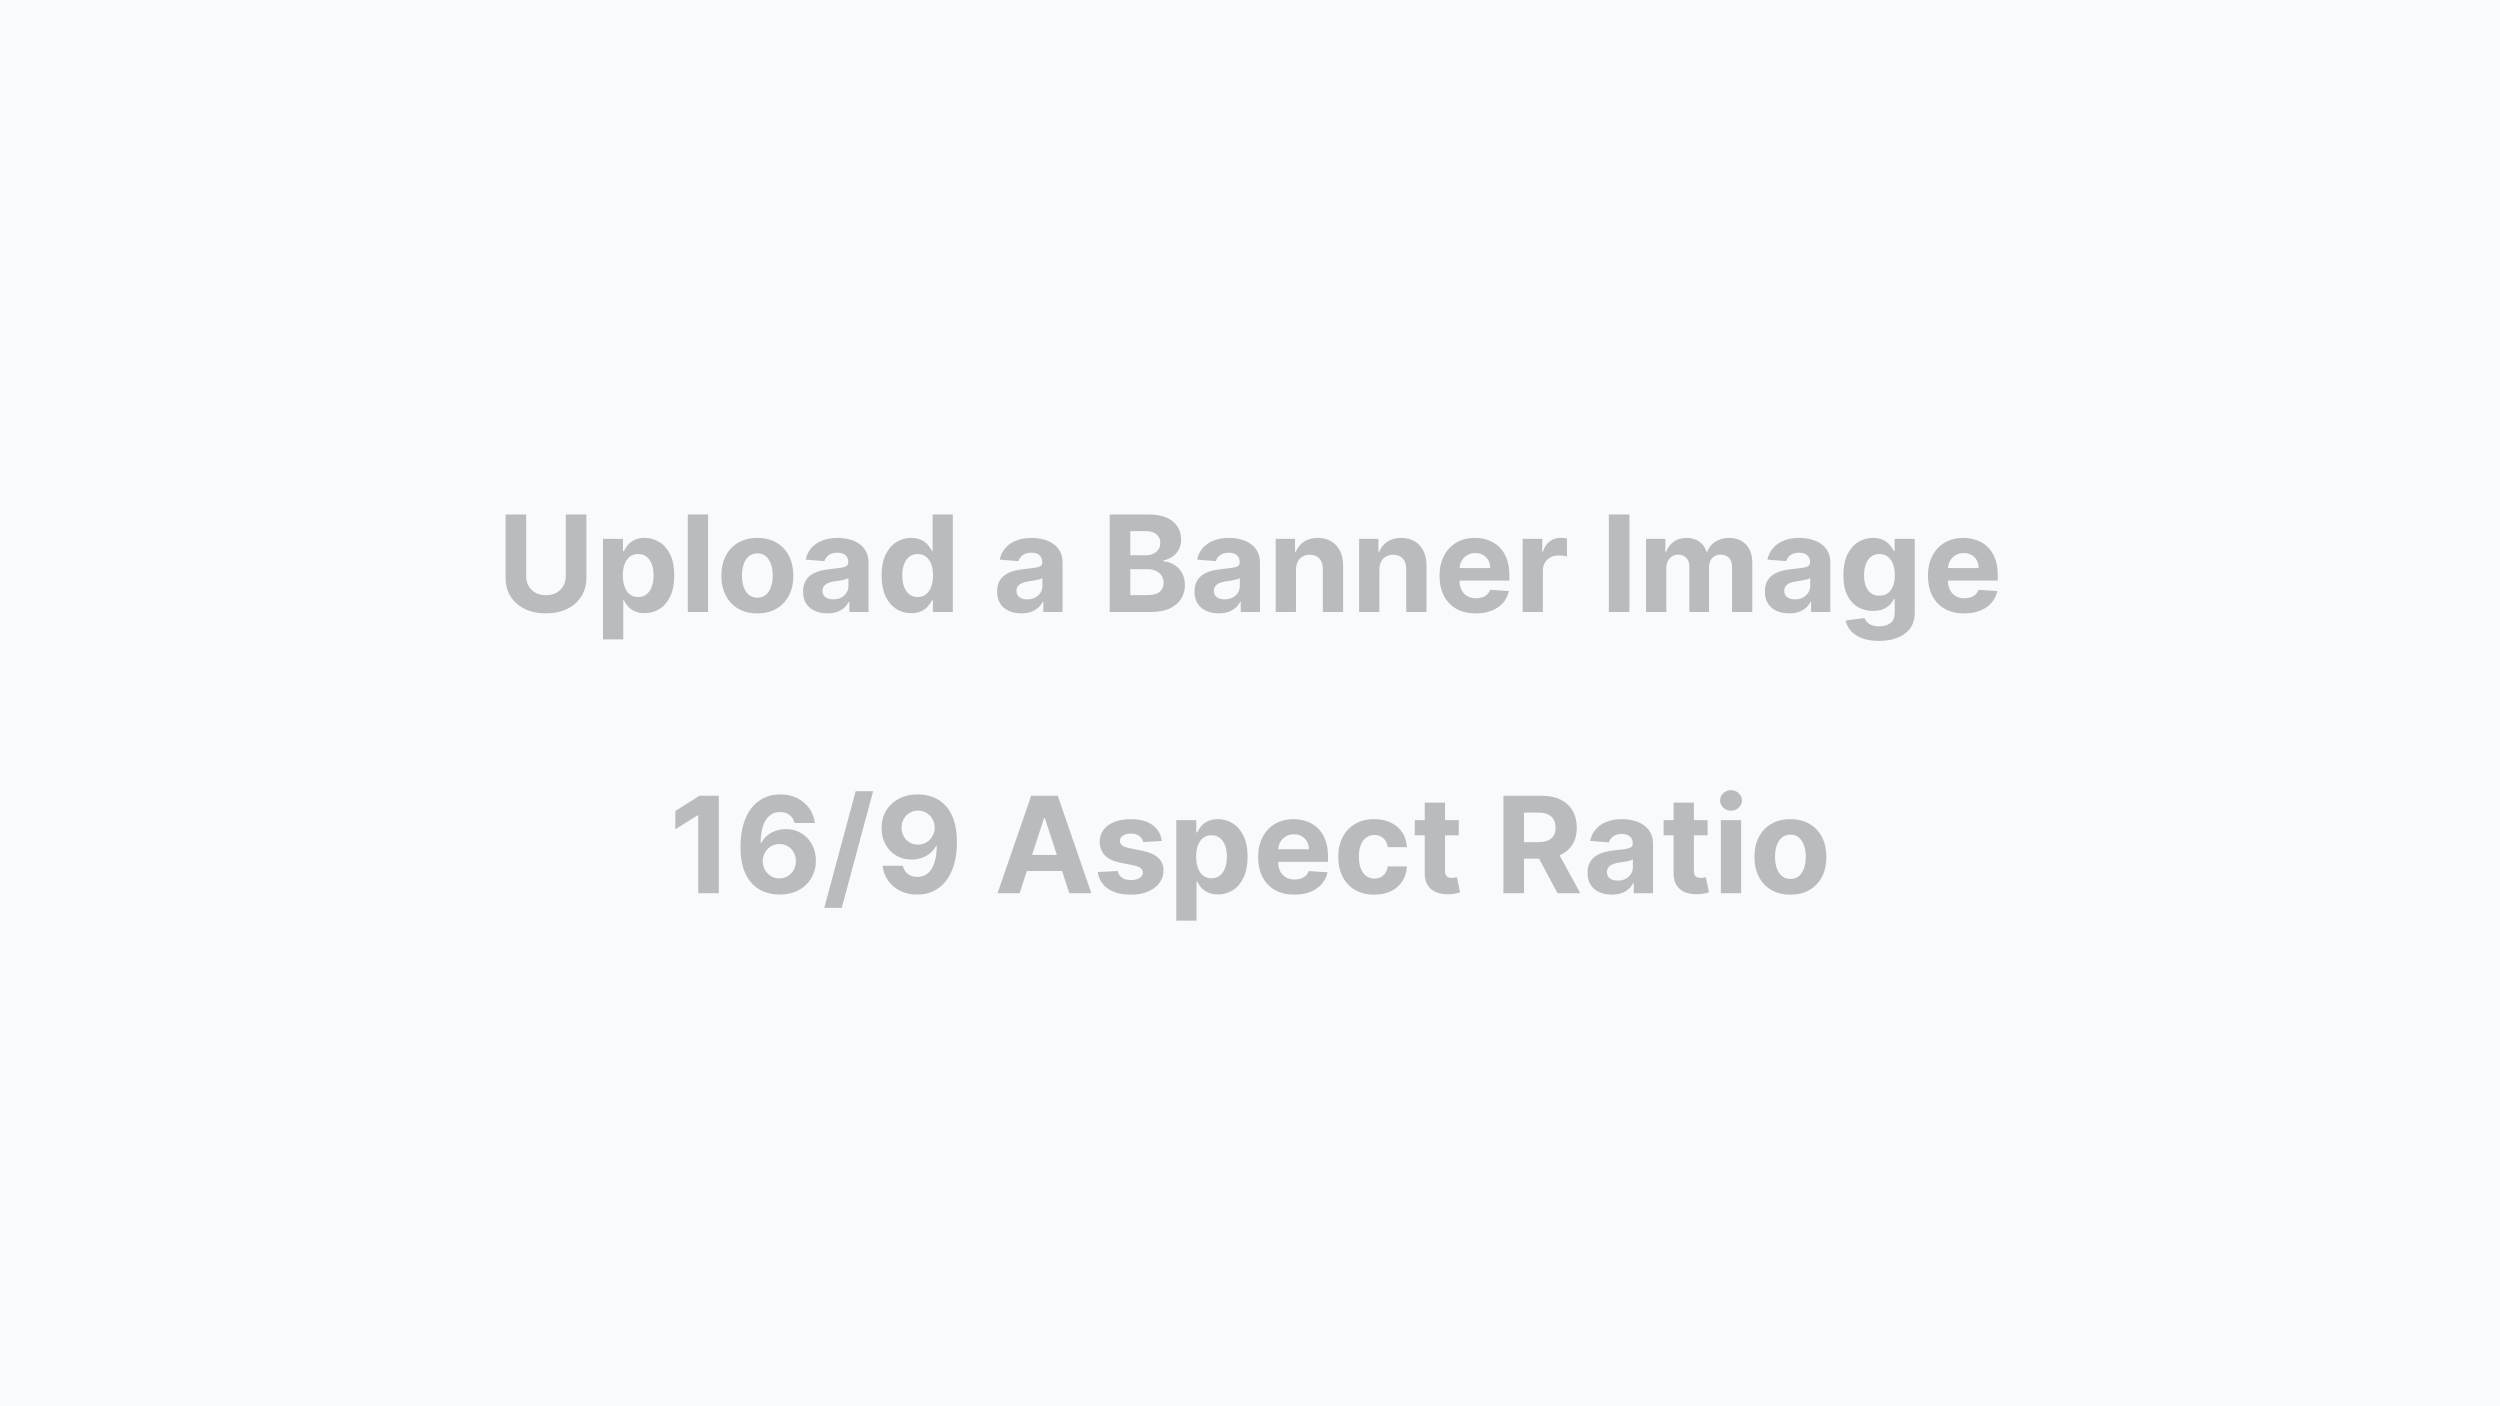 <svg viewBox="0 0 1200 675" fill="none" xmlns="http://www.w3.org/2000/svg">
    <rect width="1200" height="675" fill="#F8FAFC" />
    <g opacity="0.25">
        <path
            d="M271.574 246.955H281.468V277.344C281.468 280.756 280.653 283.742 279.023 286.301C277.408 288.86 275.146 290.856 272.237 292.288C269.327 293.704 265.938 294.413 262.069 294.413C258.185 294.413 254.788 293.704 251.878 292.288C248.969 290.856 246.707 288.86 245.092 286.301C243.477 283.742 242.67 280.756 242.67 277.344V246.955H252.564V276.499C252.564 278.281 252.952 279.865 253.729 281.251C254.521 282.638 255.633 283.727 257.065 284.519C258.497 285.311 260.165 285.707 262.069 285.707C263.988 285.707 265.656 285.311 267.073 284.519C268.505 283.727 269.609 282.638 270.386 281.251C271.178 279.865 271.574 278.281 271.574 276.499V246.955ZM289.425 306.911V258.654H299.022V264.549H299.456C299.883 263.604 300.499 262.645 301.307 261.67C302.129 260.68 303.196 259.857 304.506 259.202C305.831 258.532 307.476 258.197 309.441 258.197C312 258.197 314.361 258.867 316.524 260.207C318.687 261.533 320.416 263.536 321.711 266.217C323.006 268.882 323.653 272.226 323.653 276.248C323.653 280.162 323.021 283.468 321.757 286.164C320.508 288.845 318.802 290.879 316.639 292.265C314.491 293.636 312.084 294.321 309.418 294.321C307.529 294.321 305.922 294.009 304.597 293.384C303.287 292.76 302.213 291.975 301.375 291.031C300.538 290.071 299.898 289.104 299.456 288.129H299.159V306.911H289.425ZM298.953 276.202C298.953 278.289 299.243 280.109 299.822 281.663C300.4 283.217 301.238 284.428 302.335 285.296C303.432 286.149 304.765 286.575 306.334 286.575C307.918 286.575 309.258 286.141 310.355 285.273C311.452 284.389 312.282 283.171 312.846 281.617C313.424 280.048 313.714 278.243 313.714 276.202C313.714 274.176 313.432 272.394 312.868 270.855C312.305 269.317 311.475 268.113 310.378 267.245C309.281 266.377 307.933 265.943 306.334 265.943C304.749 265.943 303.409 266.361 302.312 267.199C301.231 268.037 300.4 269.225 299.822 270.764C299.243 272.302 298.953 274.115 298.953 276.202ZM339.876 246.955V293.75H330.142V246.955H339.876ZM363.531 294.435C359.982 294.435 356.912 293.681 354.323 292.173C351.748 290.65 349.76 288.533 348.359 285.821C346.958 283.095 346.257 279.934 346.257 276.339C346.257 272.714 346.958 269.545 348.359 266.834C349.76 264.107 351.748 261.99 354.323 260.482C356.912 258.958 359.982 258.197 363.531 258.197C367.08 258.197 370.142 258.958 372.716 260.482C375.306 261.99 377.301 264.107 378.703 266.834C380.104 269.545 380.805 272.714 380.805 276.339C380.805 279.934 380.104 283.095 378.703 285.821C377.301 288.533 375.306 290.65 372.716 292.173C370.142 293.681 367.08 294.435 363.531 294.435ZM363.577 286.895C365.191 286.895 366.539 286.438 367.621 285.524C368.702 284.595 369.517 283.331 370.066 281.731C370.629 280.132 370.911 278.312 370.911 276.27C370.911 274.229 370.629 272.409 370.066 270.809C369.517 269.21 368.702 267.946 367.621 267.016C366.539 266.087 365.191 265.623 363.577 265.623C361.947 265.623 360.576 266.087 359.464 267.016C358.367 267.946 357.537 269.21 356.973 270.809C356.425 272.409 356.151 274.229 356.151 276.27C356.151 278.312 356.425 280.132 356.973 281.731C357.537 283.331 358.367 284.595 359.464 285.524C360.576 286.438 361.947 286.895 363.577 286.895ZM397.142 294.413C394.903 294.413 392.907 294.024 391.156 293.247C389.404 292.455 388.018 291.29 386.997 289.751C385.992 288.198 385.489 286.263 385.489 283.948C385.489 281.998 385.847 280.36 386.563 279.035C387.279 277.71 388.254 276.644 389.488 275.836C390.721 275.029 392.123 274.42 393.692 274.008C395.276 273.597 396.936 273.308 398.673 273.14C400.714 272.927 402.359 272.729 403.608 272.546C404.857 272.348 405.764 272.059 406.327 271.678C406.891 271.297 407.173 270.733 407.173 269.987V269.85C407.173 268.403 406.716 267.283 405.802 266.491C404.903 265.699 403.624 265.303 401.963 265.303C400.211 265.303 398.818 265.691 397.782 266.468C396.746 267.23 396.06 268.189 395.725 269.347L386.723 268.616C387.18 266.483 388.078 264.64 389.419 263.086C390.759 261.517 392.488 260.314 394.606 259.476C396.738 258.623 399.206 258.197 402.009 258.197C403.959 258.197 405.825 258.425 407.607 258.882C409.404 259.339 410.996 260.047 412.382 261.007C413.784 261.967 414.888 263.201 415.696 264.709C416.503 266.201 416.907 267.991 416.907 270.078V293.75H407.675V288.883H407.401C406.838 289.98 406.084 290.947 405.139 291.785C404.195 292.608 403.06 293.255 401.735 293.727C400.409 294.184 398.879 294.413 397.142 294.413ZM399.93 287.695C401.361 287.695 402.626 287.413 403.723 286.85C404.819 286.271 405.68 285.494 406.305 284.519C406.929 283.544 407.241 282.44 407.241 281.206V277.481C406.937 277.679 406.518 277.862 405.985 278.03C405.467 278.182 404.88 278.327 404.225 278.464C403.57 278.586 402.915 278.7 402.26 278.807C401.605 278.898 401.011 278.982 400.478 279.058C399.336 279.226 398.338 279.492 397.485 279.858C396.632 280.223 395.969 280.718 395.497 281.343C395.025 281.952 394.789 282.714 394.789 283.628C394.789 284.953 395.268 285.966 396.228 286.667C397.203 287.352 398.437 287.695 399.93 287.695ZM437.391 294.321C434.725 294.321 432.311 293.636 430.148 292.265C428 290.879 426.294 288.845 425.029 286.164C423.78 283.468 423.156 280.162 423.156 276.248C423.156 272.226 423.803 268.882 425.098 266.217C426.393 263.536 428.114 261.533 430.262 260.207C432.425 258.867 434.794 258.197 437.368 258.197C439.333 258.197 440.971 258.532 442.281 259.202C443.606 259.857 444.672 260.68 445.479 261.67C446.302 262.645 446.927 263.604 447.353 264.549H447.65V246.955H457.361V293.75H447.764V288.129H447.353C446.896 289.104 446.249 290.071 445.411 291.031C444.588 291.975 443.514 292.76 442.189 293.384C440.879 294.009 439.28 294.321 437.391 294.321ZM440.475 286.575C442.044 286.575 443.37 286.149 444.451 285.296C445.548 284.428 446.386 283.217 446.965 281.663C447.559 280.109 447.856 278.289 447.856 276.202C447.856 274.115 447.566 272.302 446.988 270.764C446.409 269.225 445.571 268.037 444.474 267.199C443.377 266.361 442.044 265.943 440.475 265.943C438.876 265.943 437.528 266.377 436.431 267.245C435.334 268.113 434.504 269.317 433.941 270.855C433.377 272.394 433.095 274.176 433.095 276.202C433.095 278.243 433.377 280.048 433.941 281.617C434.519 283.171 435.35 284.389 436.431 285.273C437.528 286.141 438.876 286.575 440.475 286.575ZM490.264 294.413C488.025 294.413 486.029 294.024 484.277 293.247C482.526 292.455 481.139 291.29 480.119 289.751C479.113 288.198 478.611 286.263 478.611 283.948C478.611 281.998 478.969 280.36 479.685 279.035C480.401 277.71 481.376 276.644 482.609 275.836C483.843 275.029 485.245 274.42 486.814 274.008C488.398 273.597 490.058 273.308 491.795 273.14C493.836 272.927 495.481 272.729 496.73 272.546C497.979 272.348 498.886 272.059 499.449 271.678C500.013 271.297 500.295 270.733 500.295 269.987V269.85C500.295 268.403 499.838 267.283 498.924 266.491C498.025 265.699 496.745 265.303 495.085 265.303C493.333 265.303 491.939 265.691 490.904 266.468C489.868 267.23 489.182 268.189 488.847 269.347L479.845 268.616C480.302 266.483 481.2 264.64 482.541 263.086C483.881 261.517 485.61 260.314 487.728 259.476C489.86 258.623 492.328 258.197 495.131 258.197C497.081 258.197 498.947 258.425 500.729 258.882C502.526 259.339 504.118 260.047 505.504 261.007C506.906 261.967 508.01 263.201 508.817 264.709C509.625 266.201 510.028 267.991 510.028 270.078V293.75H500.797V288.883H500.523C499.96 289.98 499.206 290.947 498.261 291.785C497.317 292.608 496.182 293.255 494.857 293.727C493.531 294.184 492 294.413 490.264 294.413ZM493.051 287.695C494.483 287.695 495.748 287.413 496.844 286.85C497.941 286.271 498.802 285.494 499.426 284.519C500.051 283.544 500.363 282.44 500.363 281.206V277.481C500.059 277.679 499.64 277.862 499.107 278.03C498.589 278.182 498.002 278.327 497.347 278.464C496.692 278.586 496.037 278.7 495.382 278.807C494.727 278.898 494.133 278.982 493.6 279.058C492.457 279.226 491.46 279.492 490.607 279.858C489.754 280.223 489.091 280.718 488.619 281.343C488.147 281.952 487.91 282.714 487.91 283.628C487.91 284.953 488.39 285.966 489.35 286.667C490.325 287.352 491.559 287.695 493.051 287.695ZM532.655 293.75V246.955H551.391C554.834 246.955 557.705 247.465 560.005 248.486C562.305 249.506 564.034 250.923 565.192 252.736C566.35 254.533 566.929 256.605 566.929 258.951C566.929 260.779 566.563 262.386 565.832 263.772C565.101 265.143 564.095 266.27 562.816 267.154C561.551 268.022 560.104 268.639 558.474 269.004V269.461C560.257 269.537 561.925 270.04 563.478 270.969C565.047 271.899 566.319 273.201 567.294 274.877C568.269 276.537 568.757 278.517 568.757 280.817C568.757 283.3 568.14 285.517 566.906 287.466C565.687 289.401 563.882 290.932 561.491 292.059C559.099 293.186 556.151 293.75 552.648 293.75H532.655ZM542.549 285.661H550.614C553.371 285.661 555.382 285.136 556.647 284.085C557.911 283.018 558.543 281.602 558.543 279.835C558.543 278.54 558.231 277.398 557.606 276.407C556.982 275.417 556.091 274.64 554.933 274.077C553.79 273.513 552.427 273.231 550.843 273.231H542.549V285.661ZM542.549 266.537H549.883C551.239 266.537 552.442 266.301 553.493 265.828C554.56 265.341 555.397 264.655 556.007 263.772C556.631 262.888 556.944 261.83 556.944 260.596C556.944 258.905 556.342 257.542 555.138 256.506C553.95 255.47 552.259 254.952 550.066 254.952H542.549V266.537ZM585.02 294.413C582.78 294.413 580.785 294.024 579.033 293.247C577.281 292.455 575.895 291.29 574.874 289.751C573.869 288.198 573.366 286.263 573.366 283.948C573.366 281.998 573.724 280.36 574.44 279.035C575.156 277.71 576.131 276.644 577.365 275.836C578.599 275.029 580 274.42 581.569 274.008C583.153 273.597 584.814 273.308 586.55 273.14C588.592 272.927 590.237 272.729 591.486 272.546C592.735 272.348 593.641 272.059 594.205 271.678C594.768 271.297 595.05 270.733 595.05 269.987V269.85C595.05 268.403 594.593 267.283 593.679 266.491C592.781 265.699 591.501 265.303 589.841 265.303C588.089 265.303 586.695 265.691 585.659 266.468C584.623 267.23 583.938 268.189 583.603 269.347L574.6 268.616C575.057 266.483 575.956 264.64 577.296 263.086C578.637 261.517 580.366 260.314 582.483 259.476C584.616 258.623 587.084 258.197 589.886 258.197C591.836 258.197 593.702 258.425 595.484 258.882C597.282 259.339 598.874 260.047 600.26 261.007C601.661 261.967 602.766 263.201 603.573 264.709C604.38 266.201 604.784 267.991 604.784 270.078V293.75H595.553V288.883H595.279C594.715 289.98 593.961 290.947 593.017 291.785C592.072 292.608 590.937 293.255 589.612 293.727C588.287 294.184 586.756 294.413 585.02 294.413ZM587.807 287.695C589.239 287.695 590.503 287.413 591.6 286.85C592.697 286.271 593.557 285.494 594.182 284.519C594.807 283.544 595.119 282.44 595.119 281.206V277.481C594.814 277.679 594.395 277.862 593.862 278.03C593.344 278.182 592.758 278.327 592.103 278.464C591.448 278.586 590.793 278.7 590.138 278.807C589.483 278.898 588.889 278.982 588.355 279.058C587.213 279.226 586.215 279.492 585.362 279.858C584.509 280.223 583.847 280.718 583.374 281.343C582.902 281.952 582.666 282.714 582.666 283.628C582.666 284.953 583.146 285.966 584.106 286.667C585.08 287.352 586.314 287.695 587.807 287.695ZM622.069 273.46V293.75H612.336V258.654H621.612V264.846H622.024C622.801 262.805 624.103 261.19 625.931 260.002C627.759 258.798 629.975 258.197 632.58 258.197C635.017 258.197 637.142 258.73 638.955 259.796C640.768 260.862 642.177 262.386 643.182 264.366C644.187 266.331 644.69 268.677 644.69 271.403V293.75H634.956V273.14C634.972 270.992 634.423 269.317 633.311 268.113C632.199 266.895 630.668 266.285 628.719 266.285C627.409 266.285 626.251 266.567 625.245 267.131C624.255 267.694 623.478 268.517 622.915 269.598C622.366 270.665 622.085 271.952 622.069 273.46ZM662.096 273.46V293.75H652.362V258.654H661.639V264.846H662.05C662.827 262.805 664.129 261.19 665.957 260.002C667.785 258.798 670.001 258.197 672.606 258.197C675.043 258.197 677.168 258.73 678.981 259.796C680.794 260.862 682.203 262.386 683.208 264.366C684.214 266.331 684.716 268.677 684.716 271.403V293.75H674.982V273.14C674.998 270.992 674.449 269.317 673.337 268.113C672.225 266.895 670.694 266.285 668.745 266.285C667.435 266.285 666.277 266.567 665.272 267.131C664.281 267.694 663.505 268.517 662.941 269.598C662.393 270.665 662.111 271.952 662.096 273.46ZM708.382 294.435C704.772 294.435 701.665 293.704 699.06 292.242C696.47 290.764 694.475 288.677 693.073 285.981C691.672 283.27 690.971 280.063 690.971 276.362C690.971 272.752 691.672 269.583 693.073 266.857C694.475 264.13 696.447 262.005 698.991 260.482C701.55 258.958 704.551 258.197 707.994 258.197C710.309 258.197 712.465 258.57 714.46 259.316C716.471 260.047 718.223 261.152 719.715 262.629C721.224 264.107 722.396 265.965 723.234 268.205C724.072 270.429 724.491 273.033 724.491 276.019V278.692H694.856V272.66H715.328C715.328 271.259 715.024 270.017 714.414 268.936C713.805 267.854 712.96 267.009 711.878 266.4C710.812 265.775 709.57 265.463 708.154 265.463C706.676 265.463 705.366 265.805 704.224 266.491C703.096 267.161 702.213 268.068 701.573 269.21C700.933 270.337 700.606 271.594 700.591 272.98V278.715C700.591 280.452 700.911 281.952 701.55 283.217C702.205 284.481 703.127 285.456 704.315 286.141C705.503 286.827 706.912 287.169 708.542 287.169C709.624 287.169 710.614 287.017 711.513 286.712C712.411 286.408 713.181 285.951 713.82 285.341C714.46 284.732 714.948 283.986 715.283 283.102L724.285 283.696C723.828 285.859 722.892 287.748 721.475 289.363C720.073 290.962 718.261 292.211 716.037 293.11C713.828 293.994 711.277 294.435 708.382 294.435ZM730.843 293.75V258.654H740.28V264.777H740.645C741.285 262.599 742.359 260.954 743.867 259.842C745.375 258.715 747.112 258.151 749.077 258.151C749.564 258.151 750.09 258.181 750.653 258.242C751.217 258.303 751.712 258.387 752.138 258.494V267.131C751.682 266.994 751.049 266.872 750.242 266.765C749.435 266.658 748.696 266.605 748.026 266.605C746.594 266.605 745.314 266.917 744.187 267.542C743.075 268.151 742.191 269.004 741.536 270.101C740.897 271.198 740.577 272.462 740.577 273.894V293.75H730.843ZM782.139 246.955V293.75H772.246V246.955H782.139ZM790.097 293.75V258.654H799.373V264.846H799.785C800.516 262.789 801.735 261.167 803.441 259.979C805.147 258.791 807.188 258.197 809.564 258.197C811.971 258.197 814.02 258.798 815.711 260.002C817.401 261.19 818.529 262.805 819.092 264.846H819.458C820.174 262.835 821.469 261.228 823.342 260.025C825.231 258.806 827.463 258.197 830.037 258.197C833.312 258.197 835.97 259.24 838.011 261.327C840.068 263.399 841.096 266.339 841.096 270.147V293.75H831.385V272.066C831.385 270.116 830.867 268.654 829.831 267.679C828.796 266.704 827.501 266.217 825.947 266.217C824.18 266.217 822.802 266.78 821.811 267.908C820.821 269.02 820.326 270.49 820.326 272.317V293.75H810.889V271.86C810.889 270.139 810.394 268.768 809.404 267.748C808.429 266.727 807.142 266.217 805.543 266.217C804.461 266.217 803.486 266.491 802.618 267.039C801.765 267.572 801.087 268.326 800.584 269.301C800.082 270.261 799.83 271.388 799.83 272.683V293.75H790.097ZM858.793 294.413C856.554 294.413 854.558 294.024 852.806 293.247C851.055 292.455 849.668 291.29 848.648 289.751C847.642 288.198 847.14 286.263 847.14 283.948C847.14 281.998 847.498 280.36 848.214 279.035C848.93 277.71 849.904 276.644 851.138 275.836C852.372 275.029 853.774 274.42 855.343 274.008C856.927 273.597 858.587 273.308 860.324 273.14C862.365 272.927 864.01 272.729 865.259 272.546C866.508 272.348 867.415 272.059 867.978 271.678C868.542 271.297 868.824 270.733 868.824 269.987V269.85C868.824 268.403 868.367 267.283 867.453 266.491C866.554 265.699 865.274 265.303 863.614 265.303C861.862 265.303 860.468 265.691 859.433 266.468C858.397 267.23 857.711 268.189 857.376 269.347L848.374 268.616C848.831 266.483 849.729 264.64 851.07 263.086C852.41 261.517 854.139 260.314 856.257 259.476C858.389 258.623 860.857 258.197 863.66 258.197C865.609 258.197 867.475 258.425 869.258 258.882C871.055 259.339 872.647 260.047 874.033 261.007C875.435 261.967 876.539 263.201 877.346 264.709C878.154 266.201 878.557 267.991 878.557 270.078V293.75H869.326V288.883H869.052C868.488 289.98 867.734 290.947 866.79 291.785C865.846 292.608 864.711 293.255 863.385 293.727C862.06 294.184 860.529 294.413 858.793 294.413ZM861.58 287.695C863.012 287.695 864.277 287.413 865.373 286.85C866.47 286.271 867.331 285.494 867.955 284.519C868.58 283.544 868.892 282.44 868.892 281.206V277.481C868.587 277.679 868.169 277.862 867.635 278.03C867.117 278.182 866.531 278.327 865.876 278.464C865.221 278.586 864.566 278.7 863.911 278.807C863.256 278.898 862.662 278.982 862.129 279.058C860.986 279.226 859.989 279.492 859.135 279.858C858.282 280.223 857.62 280.718 857.148 281.343C856.675 281.952 856.439 282.714 856.439 283.628C856.439 284.953 856.919 285.966 857.879 286.667C858.854 287.352 860.088 287.695 861.58 287.695ZM901.921 307.642C898.767 307.642 896.064 307.208 893.809 306.34C891.57 305.487 889.788 304.322 888.462 302.844C887.137 301.366 886.277 299.706 885.88 297.863L894.883 296.652C895.157 297.353 895.591 298.008 896.185 298.617C896.78 299.226 897.564 299.714 898.539 300.079C899.529 300.46 900.732 300.65 902.149 300.65C904.266 300.65 906.011 300.133 907.382 299.097C908.768 298.076 909.461 296.362 909.461 293.956V287.535H909.05C908.623 288.51 907.983 289.432 907.13 290.3C906.277 291.168 905.18 291.876 903.84 292.425C902.499 292.973 900.9 293.247 899.042 293.247C896.406 293.247 894.007 292.638 891.844 291.419C889.696 290.186 887.983 288.304 886.703 285.776C885.439 283.232 884.807 280.018 884.807 276.133C884.807 272.158 885.454 268.837 886.749 266.171C888.044 263.505 889.765 261.51 891.913 260.185C894.076 258.859 896.444 258.197 899.019 258.197C900.984 258.197 902.629 258.532 903.954 259.202C905.279 259.857 906.346 260.68 907.153 261.67C907.976 262.645 908.608 263.604 909.05 264.549H909.415V258.654H919.08V294.093C919.08 297.078 918.349 299.577 916.887 301.587C915.424 303.598 913.399 305.106 910.809 306.111C908.235 307.132 905.272 307.642 901.921 307.642ZM902.126 285.936C903.695 285.936 905.02 285.547 906.102 284.77C907.199 283.978 908.037 282.851 908.615 281.389C909.21 279.911 909.507 278.144 909.507 276.088C909.507 274.031 909.217 272.249 908.638 270.741C908.059 269.218 907.222 268.037 906.125 267.199C905.028 266.361 903.695 265.943 902.126 265.943C900.527 265.943 899.179 266.377 898.082 267.245C896.985 268.098 896.155 269.286 895.591 270.809C895.028 272.333 894.746 274.092 894.746 276.088C894.746 278.114 895.028 279.865 895.591 281.343C896.17 282.805 897 283.94 898.082 284.747C899.179 285.54 900.527 285.936 902.126 285.936ZM942.821 294.435C939.211 294.435 936.103 293.704 933.498 292.242C930.909 290.764 928.913 288.677 927.512 285.981C926.11 283.27 925.41 280.063 925.41 276.362C925.41 272.752 926.11 269.583 927.512 266.857C928.913 264.13 930.886 262.005 933.43 260.482C935.989 258.958 938.99 258.197 942.432 258.197C944.748 258.197 946.903 258.57 948.899 259.316C950.909 260.047 952.661 261.152 954.154 262.629C955.662 264.107 956.835 265.965 957.673 268.205C958.51 270.429 958.929 273.033 958.929 276.019V278.692H929.294V272.66H949.767C949.767 271.259 949.462 270.017 948.853 268.936C948.244 267.854 947.398 267.009 946.317 266.4C945.25 265.775 944.009 265.463 942.592 265.463C941.115 265.463 939.805 265.805 938.662 266.491C937.535 267.161 936.651 268.068 936.012 269.21C935.372 270.337 935.044 271.594 935.029 272.98V278.715C935.029 280.452 935.349 281.952 935.989 283.217C936.644 284.481 937.565 285.456 938.754 286.141C939.942 286.827 941.351 287.169 942.981 287.169C944.062 287.169 945.052 287.017 945.951 286.712C946.85 286.408 947.619 285.951 948.259 285.341C948.899 284.732 949.386 283.986 949.721 283.102L958.724 283.696C958.267 285.859 957.33 287.748 955.913 289.363C954.512 290.962 952.699 292.211 950.475 293.11C948.266 293.994 945.715 294.435 942.821 294.435Z"
            fill="black" />
        <path
            d="M345.037 381.955V428.75H335.144V391.346H334.869L324.153 398.064V389.289L335.738 381.955H345.037ZM374.119 429.39C371.712 429.375 369.389 428.971 367.15 428.179C364.926 427.387 362.93 426.099 361.163 424.317C359.396 422.535 357.995 420.174 356.959 417.234C355.938 414.294 355.428 410.684 355.428 406.403C355.443 402.473 355.893 398.962 356.776 395.87C357.675 392.763 358.954 390.127 360.615 387.964C362.29 385.801 364.293 384.156 366.624 383.029C368.955 381.886 371.567 381.315 374.461 381.315C377.584 381.315 380.341 381.924 382.733 383.143C385.124 384.346 387.044 385.984 388.491 388.056C389.953 390.127 390.837 392.45 391.141 395.025H381.385C381.004 393.395 380.204 392.115 378.985 391.186C377.767 390.257 376.259 389.792 374.461 389.792C371.415 389.792 369.099 391.117 367.515 393.768C365.946 396.418 365.146 400.021 365.116 404.576H365.436C366.137 403.189 367.081 402.009 368.269 401.034C369.473 400.044 370.836 399.29 372.359 398.772C373.898 398.239 375.52 397.972 377.226 397.972C379.998 397.972 382.466 398.627 384.629 399.937C386.792 401.232 388.498 403.014 389.747 405.284C390.997 407.554 391.621 410.151 391.621 413.075C391.621 416.244 390.882 419.062 389.405 421.53C387.942 423.997 385.894 425.932 383.258 427.333C380.638 428.72 377.592 429.405 374.119 429.39ZM374.073 421.621C375.596 421.621 376.96 421.255 378.163 420.524C379.366 419.793 380.311 418.803 380.996 417.554C381.682 416.305 382.024 414.903 382.024 413.35C382.024 411.796 381.682 410.402 380.996 409.168C380.326 407.934 379.397 406.952 378.209 406.221C377.02 405.49 375.665 405.124 374.141 405.124C372.999 405.124 371.94 405.337 370.965 405.764C370.006 406.19 369.16 406.784 368.429 407.546C367.713 408.308 367.15 409.191 366.738 410.196C366.327 411.187 366.121 412.245 366.121 413.372C366.121 414.881 366.464 416.259 367.15 417.508C367.85 418.757 368.795 419.755 369.983 420.501C371.186 421.248 372.55 421.621 374.073 421.621ZM419.109 379.761L404.028 435.788H395.643L410.723 379.761H419.109ZM440.638 381.315C443.045 381.315 445.361 381.719 447.584 382.526C449.824 383.333 451.819 384.621 453.571 386.388C455.338 388.155 456.732 390.5 457.752 393.425C458.788 396.335 459.314 399.907 459.329 404.141C459.329 408.117 458.88 411.666 457.981 414.789C457.097 417.897 455.825 420.54 454.165 422.718C452.505 424.896 450.502 426.556 448.156 427.699C445.81 428.826 443.19 429.39 440.296 429.39C437.173 429.39 434.416 428.788 432.024 427.585C429.633 426.366 427.706 424.713 426.243 422.626C424.796 420.524 423.92 418.163 423.616 415.543H433.372C433.753 417.249 434.553 418.574 435.771 419.519C436.99 420.448 438.498 420.913 440.296 420.913C443.342 420.913 445.658 419.587 447.242 416.937C448.826 414.271 449.626 410.623 449.641 405.992H449.321C448.62 407.363 447.676 408.544 446.488 409.534C445.3 410.509 443.936 411.263 442.398 411.796C440.874 412.329 439.252 412.596 437.531 412.596C434.774 412.596 432.314 411.948 430.151 410.653C427.988 409.359 426.281 407.576 425.032 405.307C423.783 403.037 423.159 400.447 423.159 397.538C423.143 394.4 423.867 391.605 425.329 389.152C426.792 386.7 428.833 384.781 431.453 383.394C434.088 381.993 437.15 381.3 440.638 381.315ZM440.707 389.084C439.168 389.084 437.797 389.449 436.594 390.181C435.406 390.912 434.461 391.894 433.761 393.128C433.075 394.362 432.74 395.741 432.755 397.264C432.755 398.802 433.09 400.189 433.761 401.422C434.446 402.641 435.375 403.616 436.548 404.347C437.736 405.063 439.092 405.421 440.615 405.421C441.758 405.421 442.817 405.208 443.792 404.781C444.766 404.355 445.612 403.768 446.328 403.022C447.059 402.26 447.63 401.384 448.041 400.394C448.453 399.404 448.658 398.353 448.658 397.241C448.643 395.763 448.293 394.408 447.607 393.174C446.922 391.94 445.977 390.95 444.774 390.203C443.571 389.457 442.215 389.084 440.707 389.084ZM489.416 428.75H478.814L494.968 381.955H507.718L523.849 428.75H513.247L501.526 392.648H501.16L489.416 428.75ZM488.753 410.356H513.796V418.079H488.753V410.356ZM557.683 403.662L548.772 404.21C548.62 403.448 548.292 402.763 547.79 402.154C547.287 401.529 546.624 401.034 545.802 400.668C544.994 400.288 544.027 400.097 542.9 400.097C541.392 400.097 540.12 400.417 539.084 401.057C538.048 401.681 537.53 402.519 537.53 403.57C537.53 404.408 537.865 405.116 538.536 405.695C539.206 406.274 540.356 406.739 541.986 407.089L548.338 408.369C551.75 409.069 554.294 410.196 555.97 411.75C557.645 413.304 558.483 415.345 558.483 417.874C558.483 420.174 557.805 422.192 556.449 423.929C555.109 425.665 553.266 427.021 550.92 427.996C548.589 428.956 545.901 429.435 542.854 429.435C538.208 429.435 534.507 428.468 531.749 426.534C529.008 424.584 527.4 421.933 526.928 418.582L536.502 418.079C536.792 419.496 537.492 420.578 538.604 421.324C539.716 422.055 541.14 422.421 542.877 422.421C544.583 422.421 545.954 422.093 546.99 421.438C548.041 420.768 548.574 419.907 548.589 418.856C548.574 417.973 548.201 417.249 547.47 416.686C546.739 416.107 545.611 415.665 544.088 415.36L538.01 414.149C534.583 413.464 532.031 412.276 530.356 410.585C528.695 408.894 527.865 406.739 527.865 404.119C527.865 401.864 528.474 399.922 529.693 398.292C530.927 396.662 532.656 395.405 534.88 394.522C537.119 393.638 539.739 393.197 542.74 393.197C547.173 393.197 550.661 394.133 553.205 396.007C555.764 397.881 557.257 400.432 557.683 403.662ZM564.612 441.911V393.654H574.209V399.549H574.643C575.07 398.604 575.687 397.645 576.494 396.67C577.316 395.68 578.383 394.857 579.693 394.202C581.018 393.532 582.663 393.197 584.628 393.197C587.187 393.197 589.548 393.867 591.711 395.207C593.875 396.533 595.603 398.536 596.898 401.217C598.193 403.882 598.84 407.226 598.84 411.248C598.84 415.162 598.208 418.468 596.944 421.164C595.695 423.845 593.989 425.879 591.826 427.265C589.678 428.636 587.271 429.321 584.605 429.321C582.717 429.321 581.109 429.009 579.784 428.384C578.474 427.76 577.4 426.975 576.562 426.031C575.725 425.071 575.085 424.104 574.643 423.129H574.346V441.911H564.612ZM574.14 411.202C574.14 413.289 574.43 415.109 575.009 416.663C575.588 418.217 576.425 419.428 577.522 420.296C578.619 421.149 579.952 421.575 581.521 421.575C583.105 421.575 584.445 421.141 585.542 420.273C586.639 419.389 587.469 418.171 588.033 416.617C588.612 415.048 588.901 413.243 588.901 411.202C588.901 409.176 588.619 407.394 588.056 405.855C587.492 404.317 586.662 403.113 585.565 402.245C584.468 401.377 583.12 400.943 581.521 400.943C579.937 400.943 578.596 401.361 577.499 402.199C576.418 403.037 575.588 404.225 575.009 405.764C574.43 407.302 574.14 409.115 574.14 411.202ZM621.324 429.435C617.714 429.435 614.606 428.704 612.002 427.242C609.412 425.764 607.416 423.677 606.015 420.981C604.614 418.27 603.913 415.063 603.913 411.362C603.913 407.752 604.614 404.583 606.015 401.857C607.416 399.13 609.389 397.005 611.933 395.482C614.492 393.958 617.493 393.197 620.936 393.197C623.251 393.197 625.406 393.57 627.402 394.316C629.413 395.047 631.164 396.152 632.657 397.629C634.165 399.107 635.338 400.965 636.176 403.205C637.014 405.429 637.433 408.033 637.433 411.019V413.692H607.797V407.66H628.27C628.27 406.259 627.965 405.017 627.356 403.936C626.747 402.854 625.901 402.009 624.82 401.4C623.754 400.775 622.512 400.463 621.095 400.463C619.618 400.463 618.308 400.805 617.165 401.491C616.038 402.161 615.155 403.068 614.515 404.21C613.875 405.337 613.548 406.594 613.532 407.98V413.715C613.532 415.452 613.852 416.952 614.492 418.217C615.147 419.481 616.069 420.456 617.257 421.141C618.445 421.827 619.854 422.169 621.484 422.169C622.565 422.169 623.556 422.017 624.454 421.712C625.353 421.408 626.122 420.951 626.762 420.341C627.402 419.732 627.889 418.986 628.224 418.102L637.227 418.696C636.77 420.859 635.833 422.748 634.417 424.363C633.015 425.962 631.202 427.211 628.978 428.11C626.77 428.994 624.218 429.435 621.324 429.435ZM659.642 429.435C656.047 429.435 652.955 428.674 650.365 427.151C647.791 425.612 645.811 423.479 644.425 420.753C643.054 418.026 642.368 414.888 642.368 411.339C642.368 407.744 643.061 404.591 644.447 401.879C645.849 399.153 647.837 397.028 650.411 395.504C652.985 393.966 656.047 393.197 659.596 393.197C662.658 393.197 665.339 393.753 667.639 394.865C669.939 395.977 671.76 397.538 673.1 399.549C674.441 401.559 675.18 403.921 675.317 406.632H666.131C665.872 404.88 665.187 403.471 664.075 402.405C662.978 401.323 661.539 400.783 659.756 400.783C658.248 400.783 656.931 401.194 655.803 402.016C654.691 402.824 653.823 404.004 653.199 405.558C652.574 407.112 652.262 408.993 652.262 411.202C652.262 413.441 652.566 415.345 653.176 416.914C653.8 418.483 654.676 419.679 655.803 420.501C656.931 421.324 658.248 421.735 659.756 421.735C660.868 421.735 661.866 421.507 662.75 421.05C663.648 420.593 664.387 419.93 664.966 419.062C665.56 418.178 665.948 417.12 666.131 415.886H675.317C675.164 418.567 674.433 420.928 673.123 422.969C671.828 424.995 670.038 426.579 667.754 427.722C665.469 428.864 662.765 429.435 659.642 429.435ZM700.217 393.654V400.965H679.081V393.654H700.217ZM683.879 385.245H693.613V417.965C693.613 418.864 693.75 419.565 694.024 420.067C694.299 420.555 694.679 420.897 695.167 421.096C695.67 421.294 696.248 421.393 696.903 421.393C697.36 421.393 697.817 421.354 698.274 421.278C698.731 421.187 699.082 421.118 699.325 421.073L700.856 428.316C700.369 428.468 699.683 428.643 698.8 428.841C697.916 429.055 696.843 429.184 695.578 429.23C693.232 429.321 691.176 429.009 689.409 428.293C687.657 427.577 686.294 426.465 685.319 424.957C684.344 423.449 683.864 421.545 683.879 419.245V385.245ZM721.632 428.75V381.955H740.094C743.628 381.955 746.644 382.587 749.142 383.851C751.656 385.1 753.568 386.875 754.878 389.175C756.203 391.46 756.865 394.149 756.865 397.241C756.865 400.348 756.195 403.022 754.855 405.261C753.514 407.485 751.572 409.191 749.028 410.379C746.5 411.567 743.438 412.161 739.843 412.161H727.481V404.21H738.243C740.132 404.21 741.701 403.951 742.95 403.433C744.199 402.915 745.129 402.138 745.738 401.102C746.362 400.067 746.675 398.779 746.675 397.241C746.675 395.687 746.362 394.377 745.738 393.311C745.129 392.245 744.192 391.437 742.927 390.889C741.678 390.325 740.102 390.043 738.198 390.043H731.526V428.75H721.632ZM746.903 407.455L758.533 428.75H747.612L736.233 407.455H746.903ZM773.682 429.413C771.443 429.413 769.448 429.024 767.696 428.247C765.944 427.455 764.558 426.29 763.537 424.751C762.532 423.198 762.029 421.263 762.029 418.948C762.029 416.998 762.387 415.36 763.103 414.035C763.819 412.71 764.794 411.644 766.028 410.836C767.262 410.029 768.663 409.42 770.232 409.008C771.816 408.597 773.477 408.308 775.213 408.14C777.254 407.927 778.9 407.729 780.149 407.546C781.398 407.348 782.304 407.059 782.868 406.678C783.431 406.297 783.713 405.733 783.713 404.987V404.85C783.713 403.403 783.256 402.283 782.342 401.491C781.444 400.699 780.164 400.303 778.504 400.303C776.752 400.303 775.358 400.691 774.322 401.468C773.286 402.23 772.601 403.189 772.266 404.347L763.263 403.616C763.72 401.483 764.619 399.64 765.959 398.086C767.3 396.517 769.029 395.314 771.146 394.476C773.279 393.623 775.746 393.197 778.549 393.197C780.499 393.197 782.365 393.425 784.147 393.882C785.945 394.339 787.537 395.047 788.923 396.007C790.324 396.967 791.429 398.201 792.236 399.709C793.043 401.201 793.447 402.991 793.447 405.078V428.75H784.216V423.883H783.942C783.378 424.98 782.624 425.947 781.68 426.785C780.735 427.608 779.6 428.255 778.275 428.727C776.95 429.184 775.419 429.413 773.682 429.413ZM776.47 422.695C777.902 422.695 779.166 422.413 780.263 421.85C781.36 421.271 782.22 420.494 782.845 419.519C783.469 418.544 783.782 417.44 783.782 416.206V412.481C783.477 412.679 783.058 412.862 782.525 413.03C782.007 413.182 781.421 413.327 780.766 413.464C780.111 413.586 779.456 413.7 778.801 413.807C778.146 413.898 777.552 413.982 777.018 414.058C775.876 414.226 774.878 414.492 774.025 414.858C773.172 415.223 772.509 415.718 772.037 416.343C771.565 416.952 771.329 417.714 771.329 418.628C771.329 419.953 771.809 420.966 772.768 421.667C773.743 422.352 774.977 422.695 776.47 422.695ZM819.666 393.654V400.965H798.531V393.654H819.666ZM803.329 385.245H813.063V417.965C813.063 418.864 813.2 419.565 813.474 420.067C813.748 420.555 814.129 420.897 814.617 421.096C815.119 421.294 815.698 421.393 816.353 421.393C816.81 421.393 817.267 421.354 817.724 421.278C818.181 421.187 818.532 421.118 818.775 421.073L820.306 428.316C819.819 428.468 819.133 428.643 818.25 428.841C817.366 429.055 816.292 429.184 815.028 429.23C812.682 429.321 810.626 429.009 808.859 428.293C807.107 427.577 805.744 426.465 804.769 424.957C803.794 423.449 803.314 421.545 803.329 419.245V385.245ZM826.007 428.75V393.654H835.741V428.75H826.007ZM830.897 389.13C829.45 389.13 828.208 388.65 827.172 387.69C826.152 386.715 825.641 385.55 825.641 384.194C825.641 382.854 826.152 381.704 827.172 380.744C828.208 379.769 829.45 379.281 830.897 379.281C832.344 379.281 833.578 379.769 834.598 380.744C835.634 381.704 836.152 382.854 836.152 384.194C836.152 385.55 835.634 386.715 834.598 387.69C833.578 388.65 832.344 389.13 830.897 389.13ZM859.396 429.435C855.846 429.435 852.777 428.681 850.187 427.173C847.613 425.65 845.625 423.533 844.224 420.821C842.822 418.095 842.122 414.934 842.122 411.339C842.122 407.714 842.822 404.545 844.224 401.834C845.625 399.107 847.613 396.99 850.187 395.482C852.777 393.958 855.846 393.197 859.396 393.197C862.945 393.197 866.007 393.958 868.581 395.482C871.17 396.99 873.166 399.107 874.567 401.834C875.969 404.545 876.67 407.714 876.67 411.339C876.67 414.934 875.969 418.095 874.567 420.821C873.166 423.533 871.17 425.65 868.581 427.173C866.007 428.681 862.945 429.435 859.396 429.435ZM859.441 421.895C861.056 421.895 862.404 421.438 863.486 420.524C864.567 419.595 865.382 418.331 865.93 416.731C866.494 415.132 866.776 413.312 866.776 411.27C866.776 409.229 866.494 407.409 865.93 405.809C865.382 404.21 864.567 402.946 863.486 402.016C862.404 401.087 861.056 400.623 859.441 400.623C857.811 400.623 856.44 401.087 855.328 402.016C854.232 402.946 853.401 404.21 852.838 405.809C852.289 407.409 852.015 409.229 852.015 411.27C852.015 413.312 852.289 415.132 852.838 416.731C853.401 418.331 854.232 419.595 855.328 420.524C856.44 421.438 857.811 421.895 859.441 421.895Z"
            fill="black" />
    </g>
</svg>
    